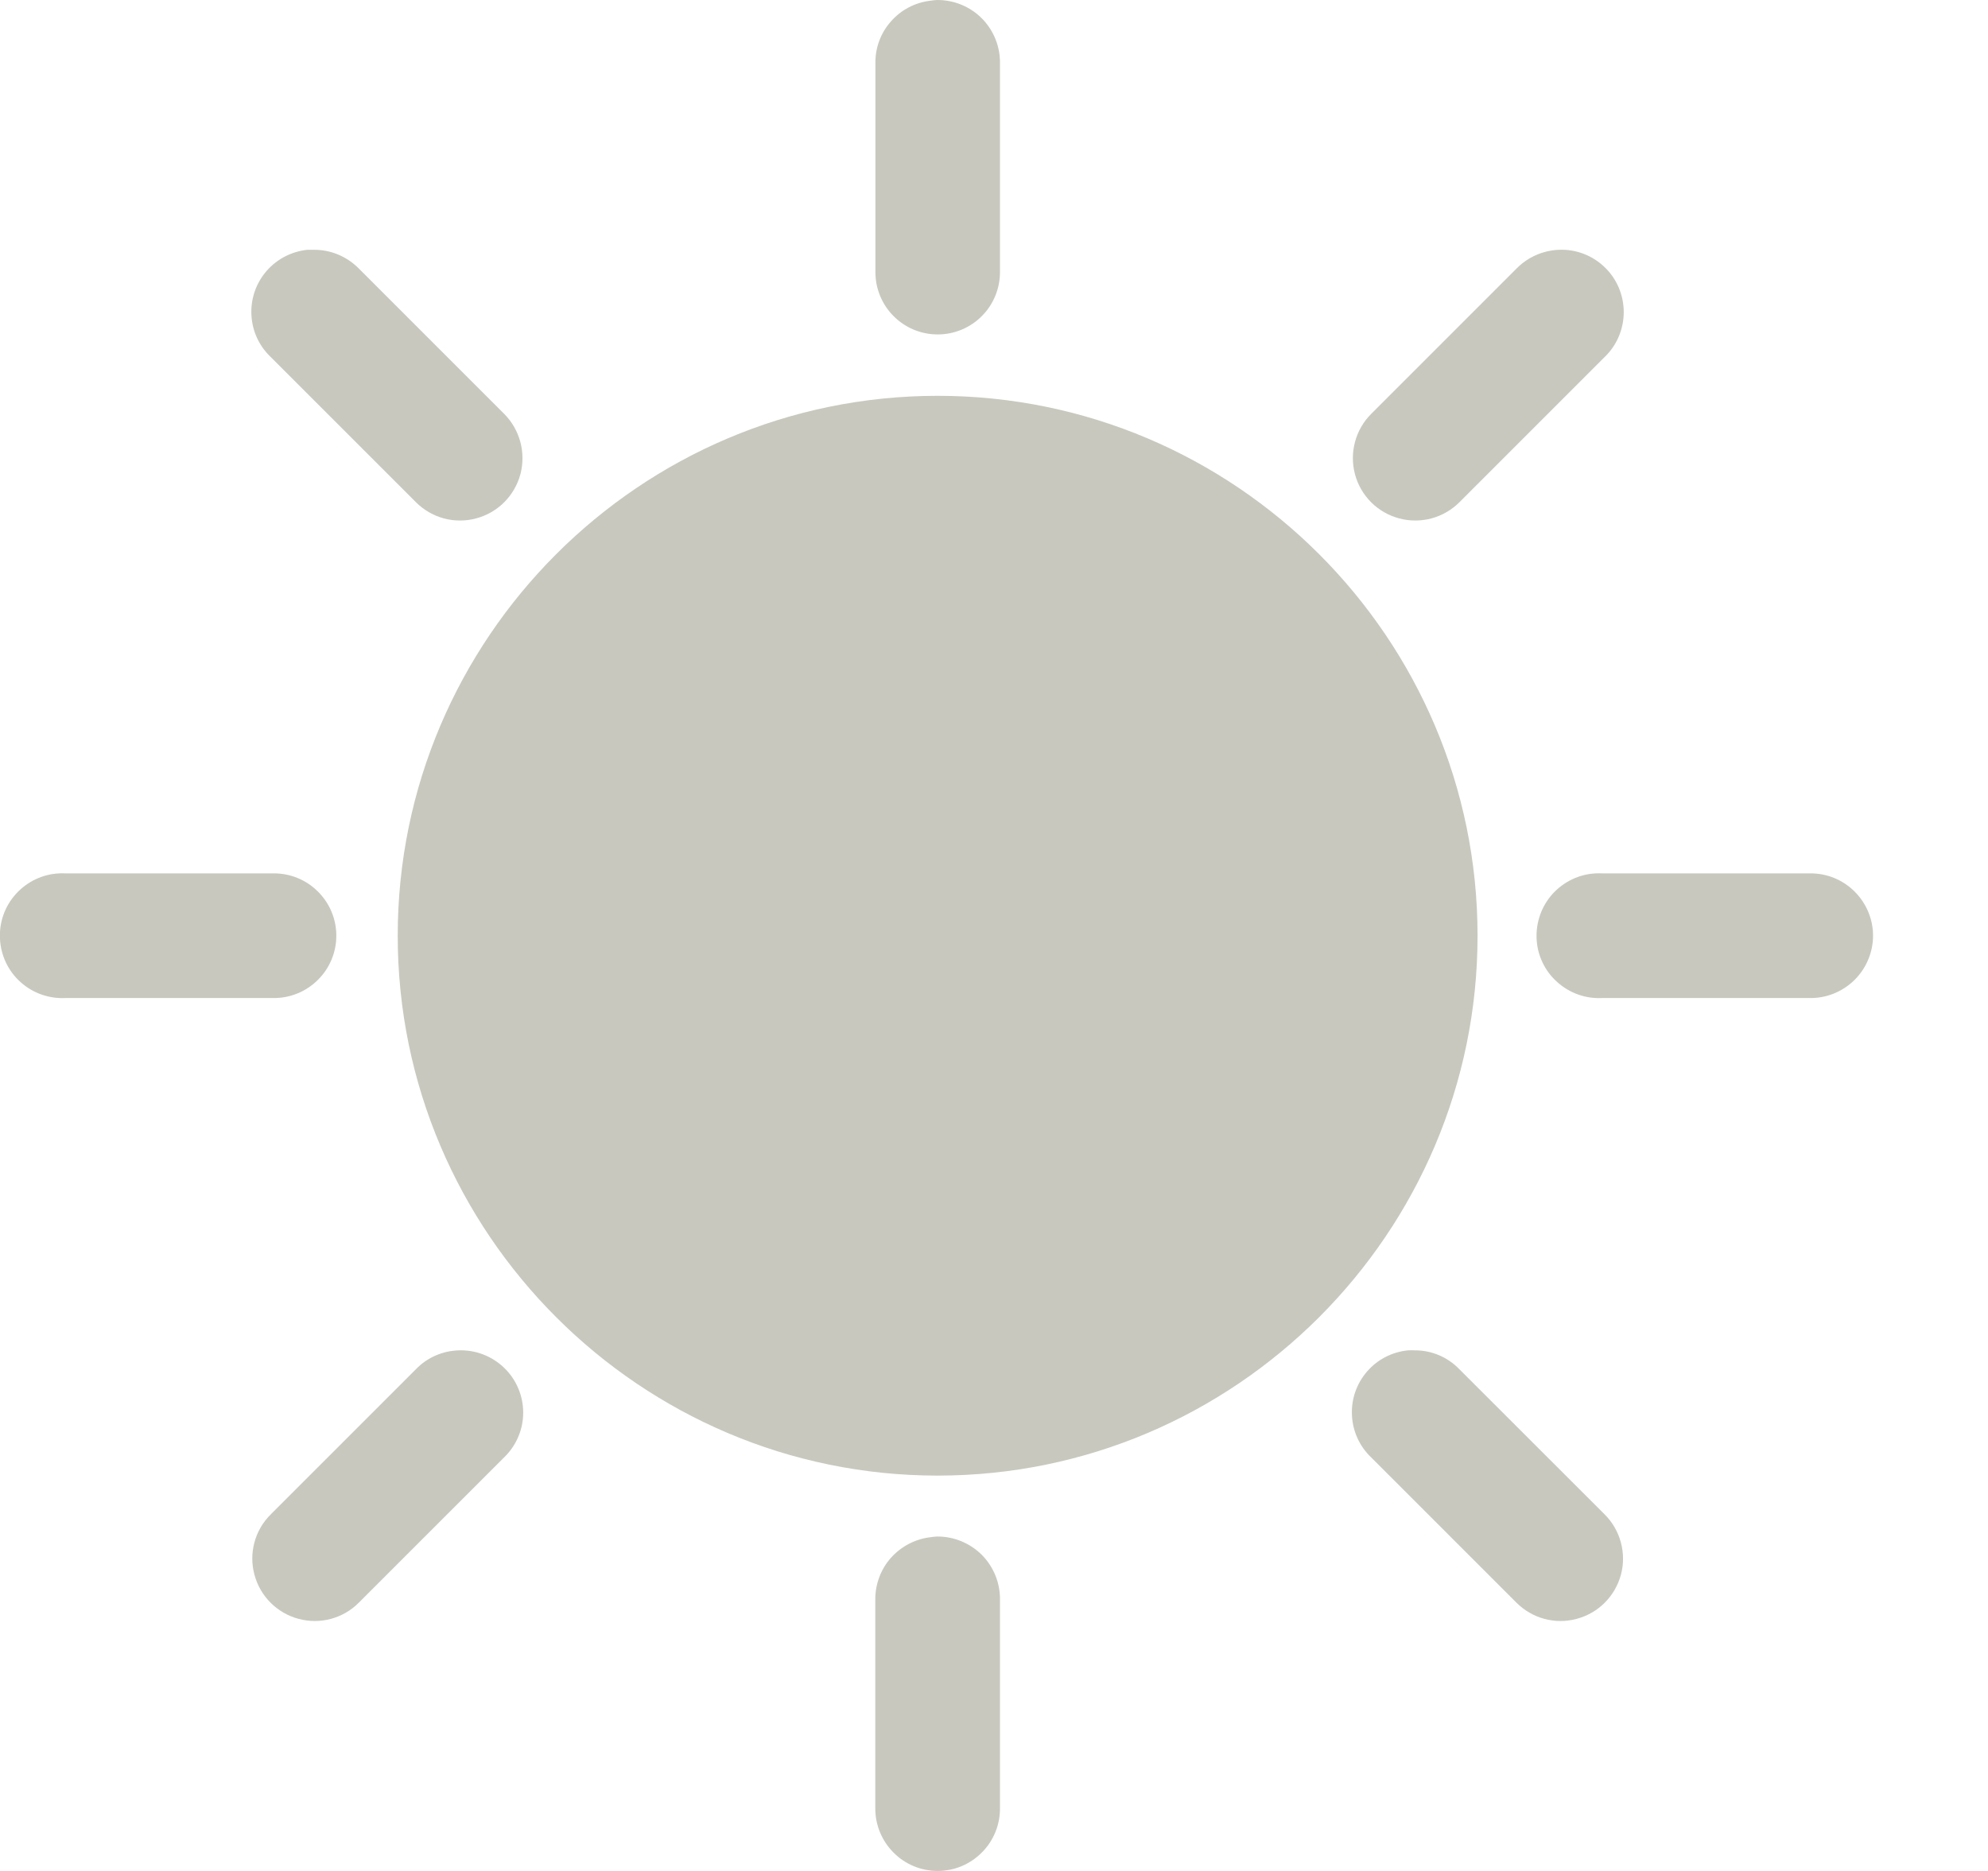 <?xml version="1.0" encoding="UTF-8" standalone="no"?><svg width='17' height='16' viewBox='0 0 17 16' fill='none' xmlns='http://www.w3.org/2000/svg'>
<path d='M8.013 4.16459e-05C7.994 0.001 7.976 0.003 7.957 0.006C7.826 0.021 7.705 0.084 7.618 0.184C7.53 0.283 7.483 0.412 7.486 0.544V2.32C7.484 2.462 7.539 2.6 7.639 2.701C7.739 2.803 7.876 2.86 8.018 2.86C8.161 2.86 8.298 2.803 8.398 2.701C8.498 2.6 8.553 2.462 8.551 2.32V0.544C8.554 0.4 8.498 0.261 8.397 0.158C8.296 0.056 8.157 -0.001 8.013 4.16459e-05ZM2.63 2.136C2.494 2.15 2.368 2.215 2.279 2.318C2.189 2.422 2.143 2.556 2.15 2.692C2.156 2.829 2.215 2.958 2.314 3.052L3.557 4.295C3.692 4.43 3.888 4.483 4.072 4.433C4.257 4.384 4.4 4.24 4.45 4.056C4.499 3.872 4.446 3.675 4.312 3.54L3.069 2.297C2.968 2.194 2.83 2.136 2.686 2.136C2.667 2.136 2.649 2.136 2.63 2.136ZM13.334 2.136C13.196 2.141 13.065 2.198 12.968 2.297L11.725 3.54C11.59 3.675 11.538 3.872 11.587 4.056C11.636 4.24 11.78 4.384 11.964 4.433C12.148 4.483 12.345 4.43 12.48 4.295L13.723 3.052C13.827 2.952 13.885 2.813 13.885 2.669C13.885 2.525 13.827 2.386 13.723 2.286C13.619 2.185 13.479 2.131 13.334 2.136ZM8.018 3.385C5.475 3.385 3.401 5.458 3.401 8.002C3.401 10.545 5.475 12.619 8.018 12.619C10.562 12.619 12.635 10.545 12.635 8.002C12.635 5.458 10.562 3.385 8.018 3.385ZM0.505 7.469C0.363 7.476 0.231 7.54 0.136 7.645C0.041 7.75 -0.008 7.888 -0 8.03C0.007 8.171 0.07 8.304 0.175 8.398C0.28 8.493 0.419 8.542 0.56 8.535H2.336C2.479 8.537 2.616 8.481 2.717 8.381C2.819 8.281 2.876 8.144 2.876 8.002C2.876 7.859 2.819 7.723 2.717 7.623C2.616 7.522 2.478 7.467 2.336 7.469H0.56C0.542 7.468 0.523 7.468 0.505 7.469ZM13.645 7.469C13.504 7.476 13.371 7.54 13.276 7.645C13.182 7.75 13.133 7.888 13.14 8.03C13.147 8.171 13.21 8.304 13.316 8.398C13.421 8.493 13.559 8.542 13.7 8.535H15.476C15.619 8.537 15.756 8.481 15.858 8.381C15.959 8.281 16.017 8.144 16.017 8.002C16.017 7.859 15.959 7.723 15.858 7.623C15.756 7.522 15.619 7.467 15.476 7.469H13.7C13.682 7.468 13.664 7.468 13.645 7.469ZM3.923 11.548C3.785 11.552 3.653 11.609 3.557 11.709L2.314 12.952C2.179 13.086 2.126 13.283 2.176 13.467C2.225 13.651 2.369 13.795 2.553 13.844C2.737 13.894 2.934 13.841 3.068 13.706L4.311 12.463C4.415 12.363 4.474 12.225 4.474 12.08C4.474 11.936 4.415 11.797 4.311 11.697C4.207 11.597 4.067 11.543 3.923 11.548ZM12.041 11.548C11.905 11.561 11.779 11.626 11.69 11.729C11.6 11.833 11.554 11.967 11.561 12.103C11.567 12.24 11.626 12.369 11.725 12.463L12.968 13.706C13.103 13.841 13.299 13.894 13.483 13.844C13.668 13.795 13.811 13.651 13.861 13.467C13.91 13.283 13.857 13.086 13.723 12.952L12.479 11.709C12.379 11.605 12.241 11.547 12.097 11.548C12.078 11.547 12.06 11.547 12.041 11.548ZM8.013 13.14C7.994 13.141 7.975 13.143 7.957 13.146C7.826 13.161 7.705 13.225 7.617 13.324C7.53 13.423 7.483 13.552 7.485 13.684V15.46C7.483 15.602 7.539 15.74 7.639 15.841C7.739 15.943 7.876 16 8.018 16C8.161 16 8.297 15.943 8.397 15.841C8.498 15.74 8.553 15.602 8.551 15.46V13.684C8.554 13.54 8.498 13.401 8.397 13.298C8.295 13.196 8.157 13.139 8.013 13.14Z' fill='#C8C8BF'/>
</svg>
